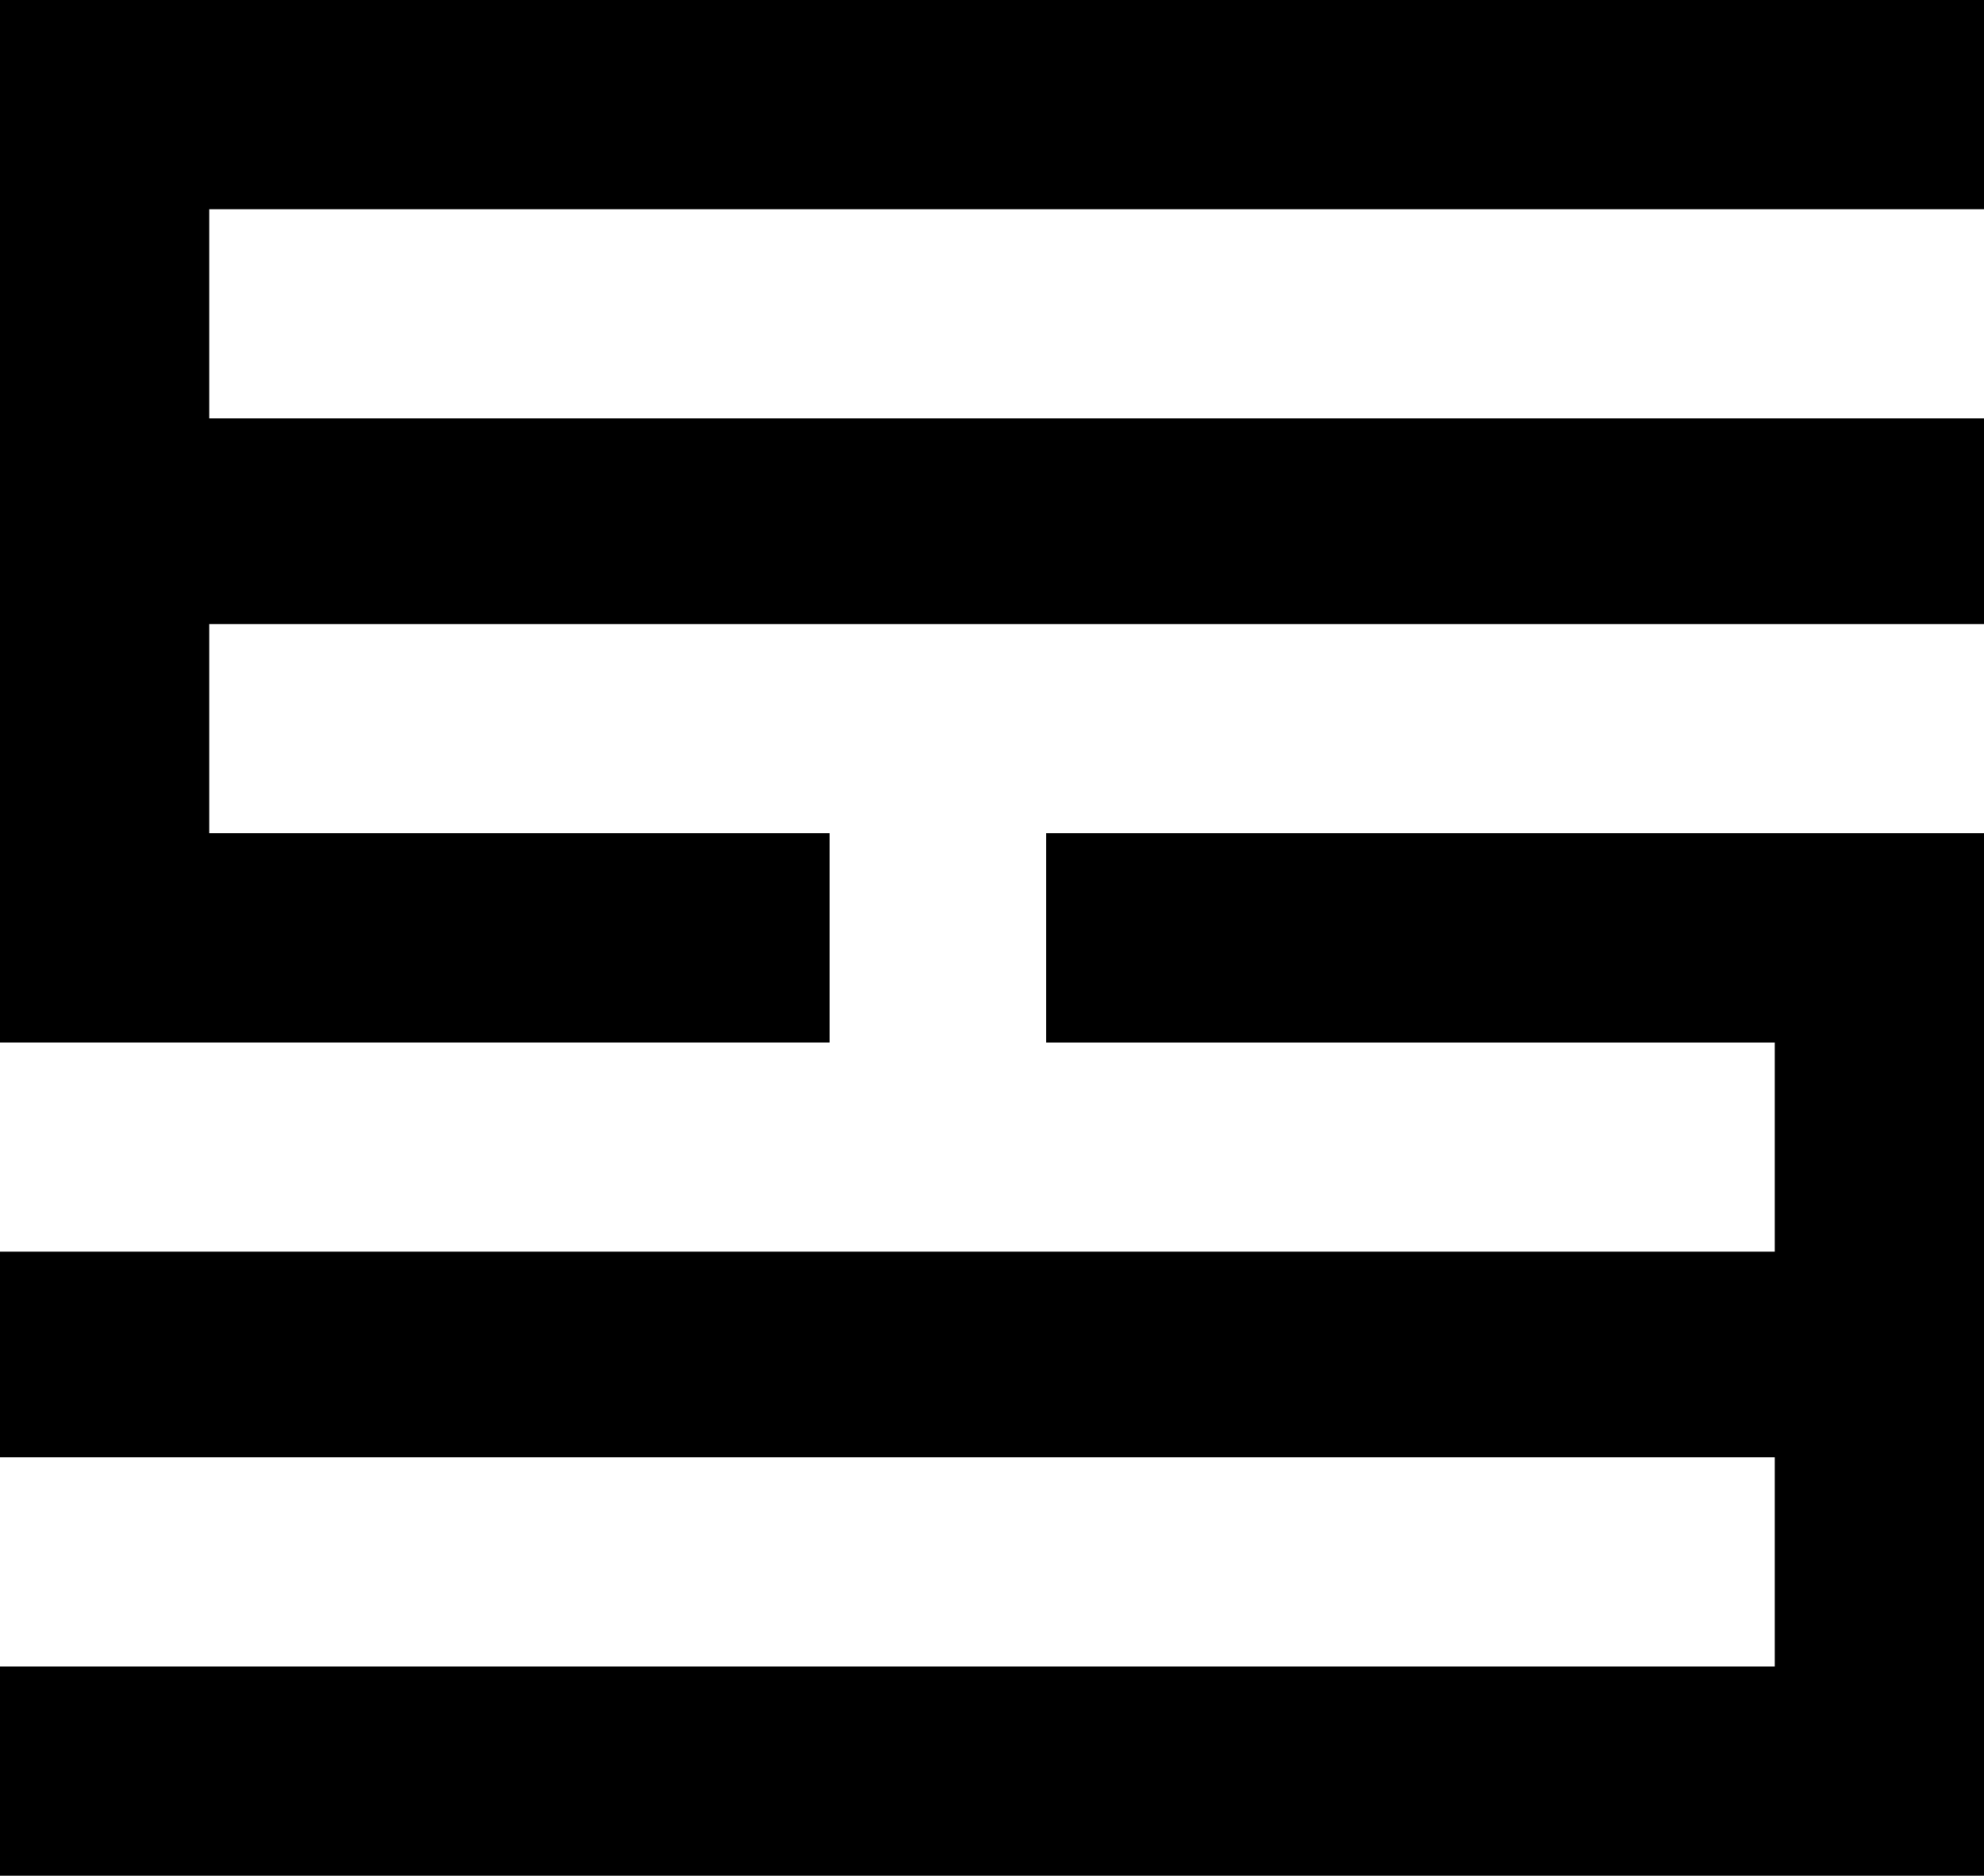 <?xml version="1.0" encoding="UTF-8"?> <svg xmlns="http://www.w3.org/2000/svg" viewBox="0 0 55 52"><title>C3 Energy Management</title><path d="M29 23.1v5.8h20.2v5.8H0v5.7h49.2v5.8H0V52h55V23.1z"></path><path d="M55 5.8V0H0v28.9h23v-5.8H5.8v-5.8H55v-5.7H5.8V5.8z"></path></svg> 